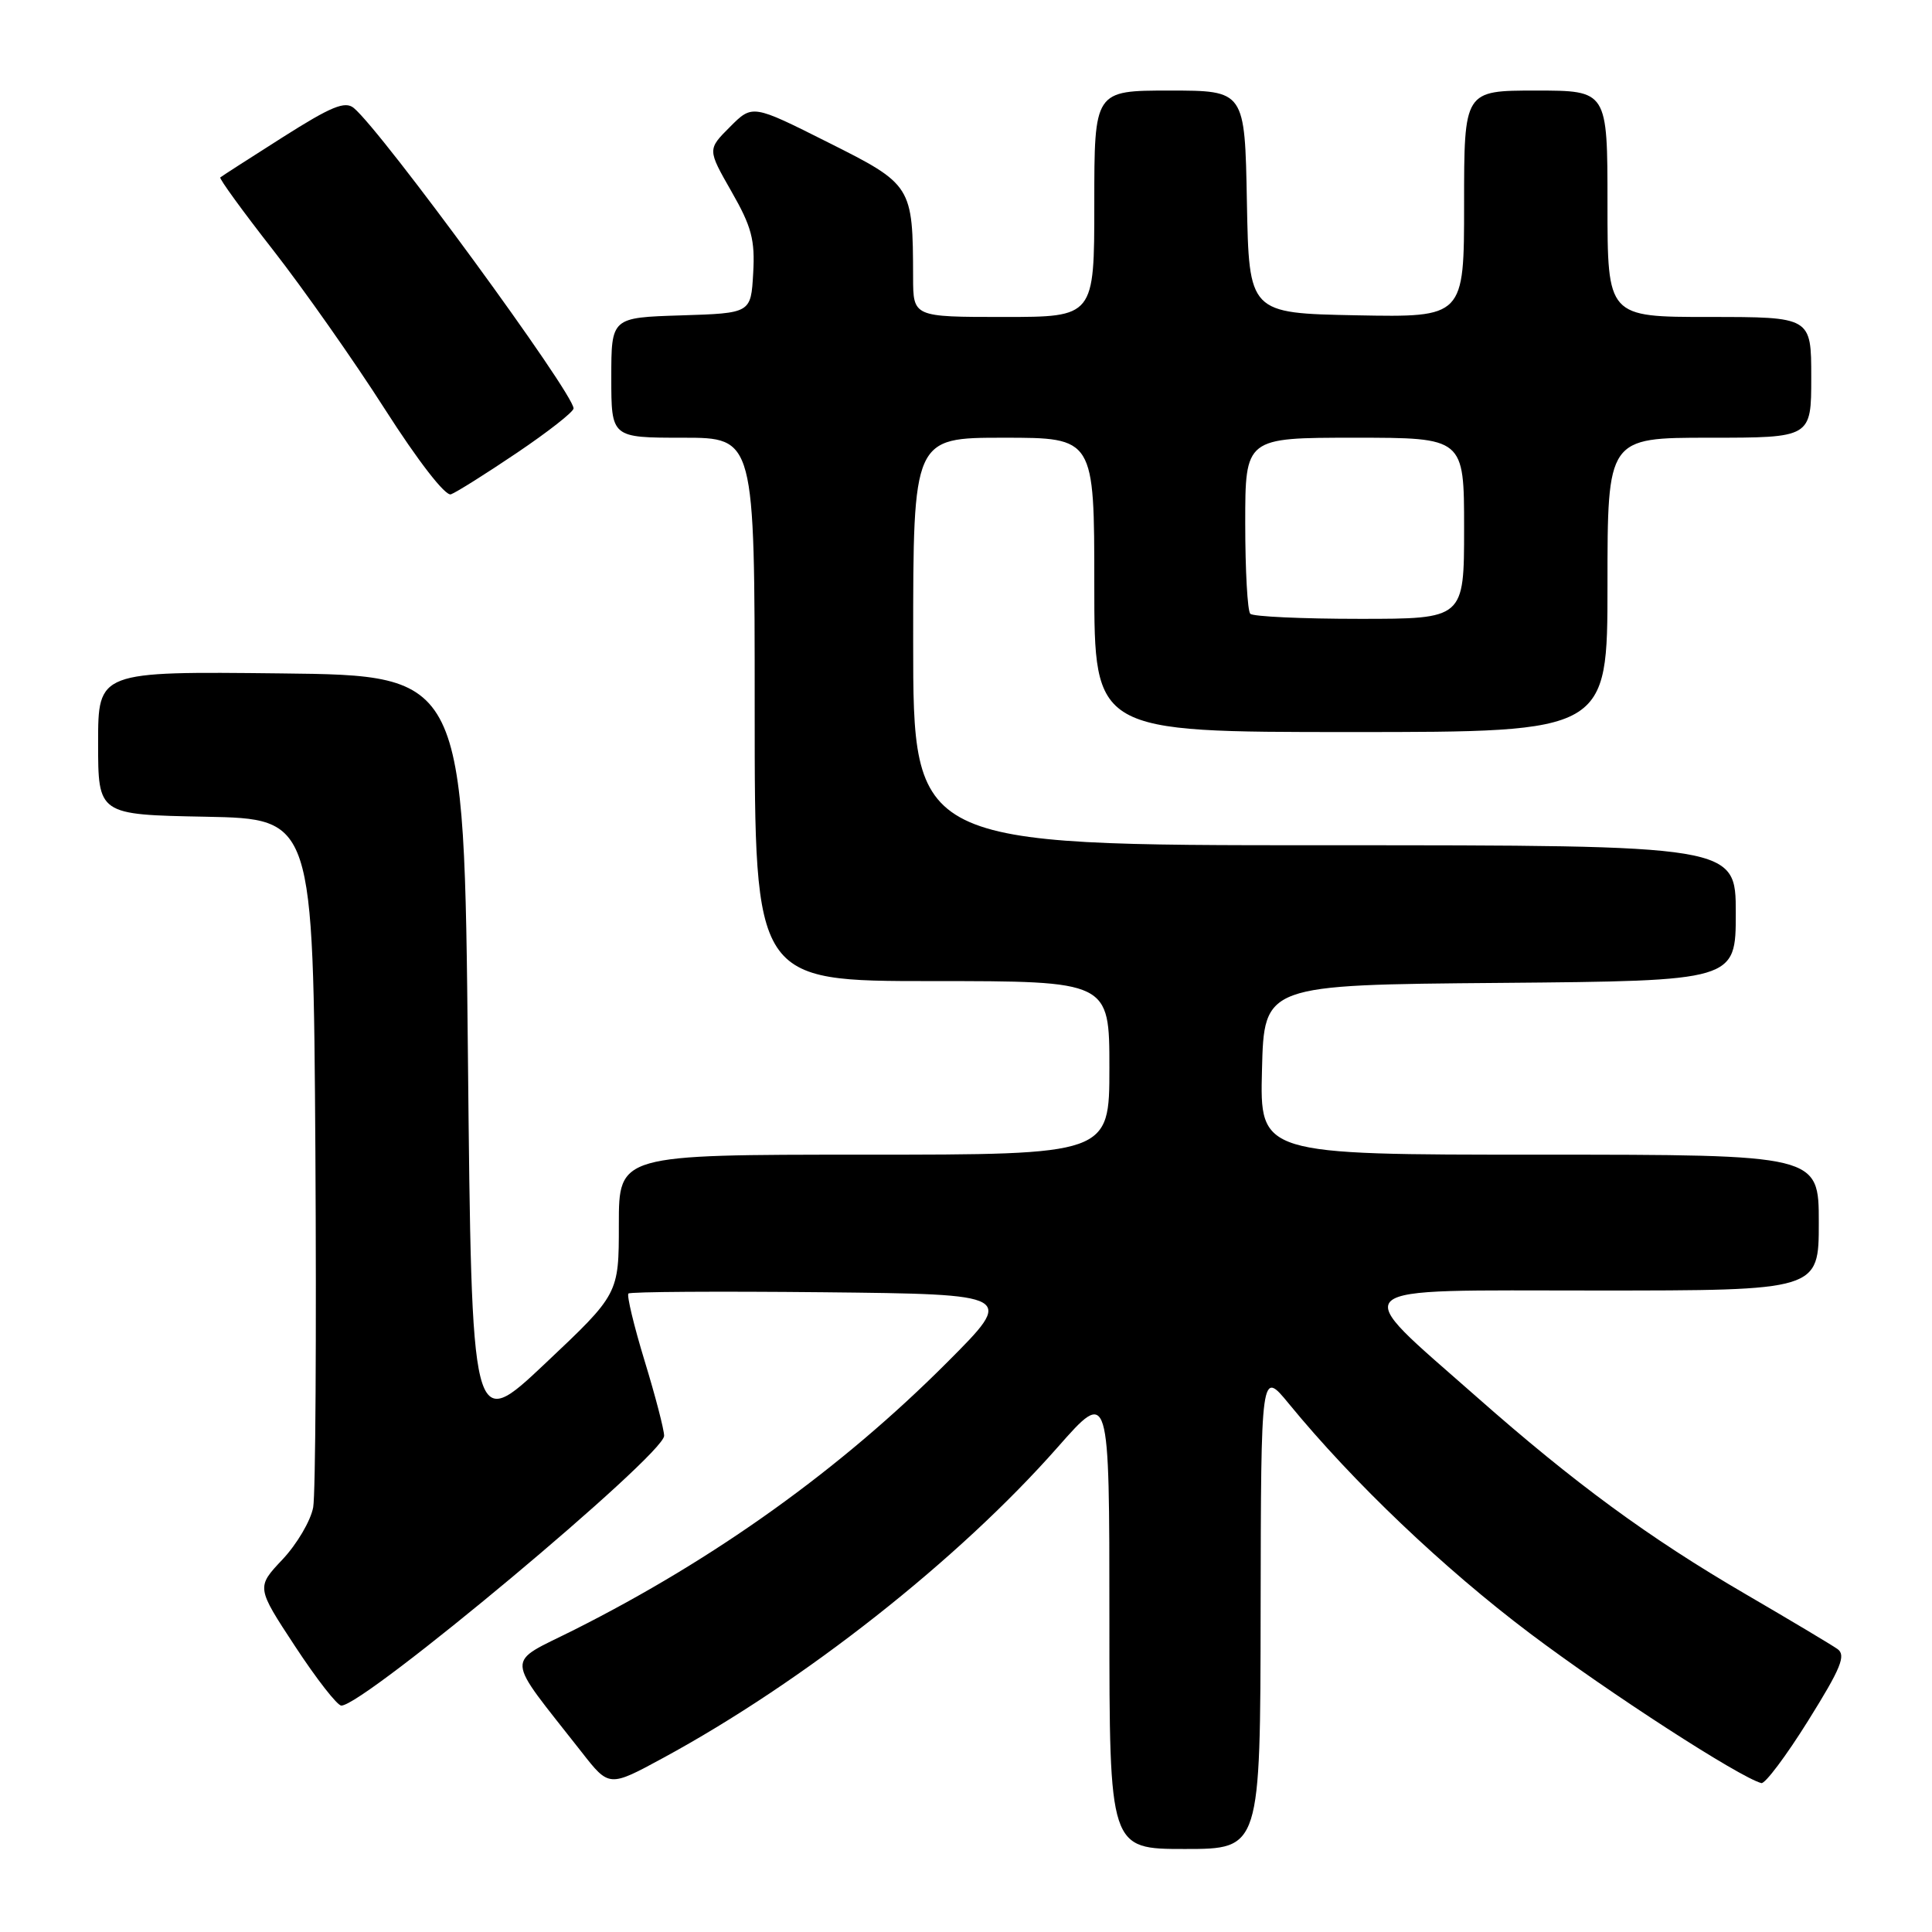 <?xml version="1.0" encoding="UTF-8" standalone="no"?>
<!DOCTYPE svg PUBLIC "-//W3C//DTD SVG 1.1//EN" "http://www.w3.org/Graphics/SVG/1.1/DTD/svg11.dtd" >
<svg xmlns="http://www.w3.org/2000/svg" xmlns:xlink="http://www.w3.org/1999/xlink" version="1.1" viewBox="0 0 256 256">
 <g >
 <path fill="currentColor"
d=" M 167.04 213.25 C 167.09 181.50 167.09 181.50 170.78 186.00 C 179.37 196.47 191.29 207.81 202.75 216.45 C 213.24 224.35 230.49 235.50 233.39 236.27 C 233.88 236.39 236.67 232.68 239.59 228.00 C 243.95 221.02 244.64 219.32 243.47 218.50 C 242.69 217.95 237.20 214.67 231.28 211.22 C 218.48 203.76 208.61 196.52 195.67 185.10 C 178.49 169.94 177.30 171.00 211.47 171.00 C 241.00 171.00 241.00 171.00 241.00 162.00 C 241.00 153.00 241.00 153.00 203.97 153.00 C 166.93 153.00 166.93 153.00 167.22 141.75 C 167.50 130.50 167.50 130.50 198.75 130.24 C 230.00 129.97 230.00 129.97 230.00 120.99 C 230.00 112.00 230.00 112.00 175.50 112.00 C 121.00 112.00 121.00 112.00 121.00 85.00 C 121.00 58.00 121.00 58.00 133.00 58.00 C 145.00 58.00 145.00 58.00 145.00 77.50 C 145.00 97.00 145.00 97.00 179.00 97.00 C 213.00 97.00 213.00 97.00 213.00 77.50 C 213.00 58.00 213.00 58.00 226.50 58.00 C 240.00 58.00 240.00 58.00 240.00 50.00 C 240.00 42.00 240.00 42.00 226.50 42.00 C 213.00 42.00 213.00 42.00 213.00 27.00 C 213.00 12.00 213.00 12.00 203.50 12.00 C 194.00 12.00 194.00 12.00 194.00 27.03 C 194.00 42.05 194.00 42.05 179.75 41.78 C 165.50 41.50 165.50 41.50 165.22 26.75 C 164.95 12.00 164.95 12.00 154.97 12.00 C 145.00 12.00 145.00 12.00 145.00 27.00 C 145.00 42.00 145.00 42.00 133.00 42.00 C 121.00 42.00 121.00 42.00 120.99 36.75 C 120.96 24.60 120.88 24.46 109.71 18.86 C 99.70 13.83 99.70 13.83 96.72 16.82 C 93.74 19.80 93.74 19.80 96.92 25.37 C 99.59 30.03 100.06 31.78 99.80 36.22 C 99.50 41.50 99.50 41.50 90.25 41.79 C 81.00 42.08 81.00 42.08 81.00 50.04 C 81.00 58.00 81.00 58.00 90.50 58.00 C 100.00 58.00 100.00 58.00 100.00 94.00 C 100.00 130.00 100.00 130.00 123.50 130.00 C 147.00 130.00 147.00 130.00 147.00 141.50 C 147.00 153.00 147.00 153.00 114.50 153.00 C 82.00 153.00 82.00 153.00 82.00 162.23 C 82.00 171.46 82.00 171.46 72.25 180.66 C 62.50 189.86 62.50 189.86 62.00 139.68 C 61.50 89.50 61.50 89.50 37.25 89.23 C 13.00 88.96 13.00 88.96 13.00 98.45 C 13.00 107.95 13.00 107.95 27.25 108.22 C 41.50 108.50 41.50 108.50 41.79 152.50 C 41.94 176.70 41.81 197.95 41.50 199.72 C 41.18 201.49 39.35 204.60 37.44 206.63 C 33.96 210.32 33.96 210.32 39.11 218.16 C 41.94 222.47 44.69 226.00 45.23 226.00 C 48.26 226.00 88.00 192.78 88.00 190.25 C 88.00 189.45 86.84 184.98 85.41 180.31 C 83.99 175.65 83.03 171.64 83.27 171.40 C 83.51 171.16 95.13 171.09 109.10 171.23 C 134.50 171.50 134.50 171.50 125.50 180.52 C 111.42 194.63 94.82 206.54 76.11 215.95 C 66.84 220.61 66.74 218.98 77.07 232.16 C 80.71 236.82 80.71 236.82 87.88 232.93 C 106.51 222.82 127.01 206.68 140.16 191.75 C 147.00 183.99 147.00 183.99 147.00 214.49 C 147.00 245.00 147.00 245.00 157.00 245.00 C 167.00 245.00 167.00 245.00 167.04 213.25 Z  M 68.50 60.00 C 72.62 57.22 76.00 54.57 76.00 54.12 C 76.00 52.10 50.63 17.42 46.88 14.31 C 45.72 13.35 43.88 14.11 37.47 18.18 C 33.09 20.96 29.36 23.36 29.19 23.51 C 29.02 23.66 32.17 28.00 36.19 33.14 C 40.21 38.29 46.88 47.77 51.00 54.22 C 55.40 61.10 59.01 65.76 59.75 65.50 C 60.43 65.26 64.37 62.79 68.50 60.00 Z  M 165.67 81.33 C 165.30 80.97 165.00 75.57 165.00 69.33 C 165.00 58.00 165.00 58.00 179.50 58.00 C 194.00 58.00 194.00 58.00 194.00 70.00 C 194.00 82.00 194.00 82.00 180.17 82.00 C 172.56 82.00 166.03 81.70 165.67 81.33 Z "/>
</g>
</svg>